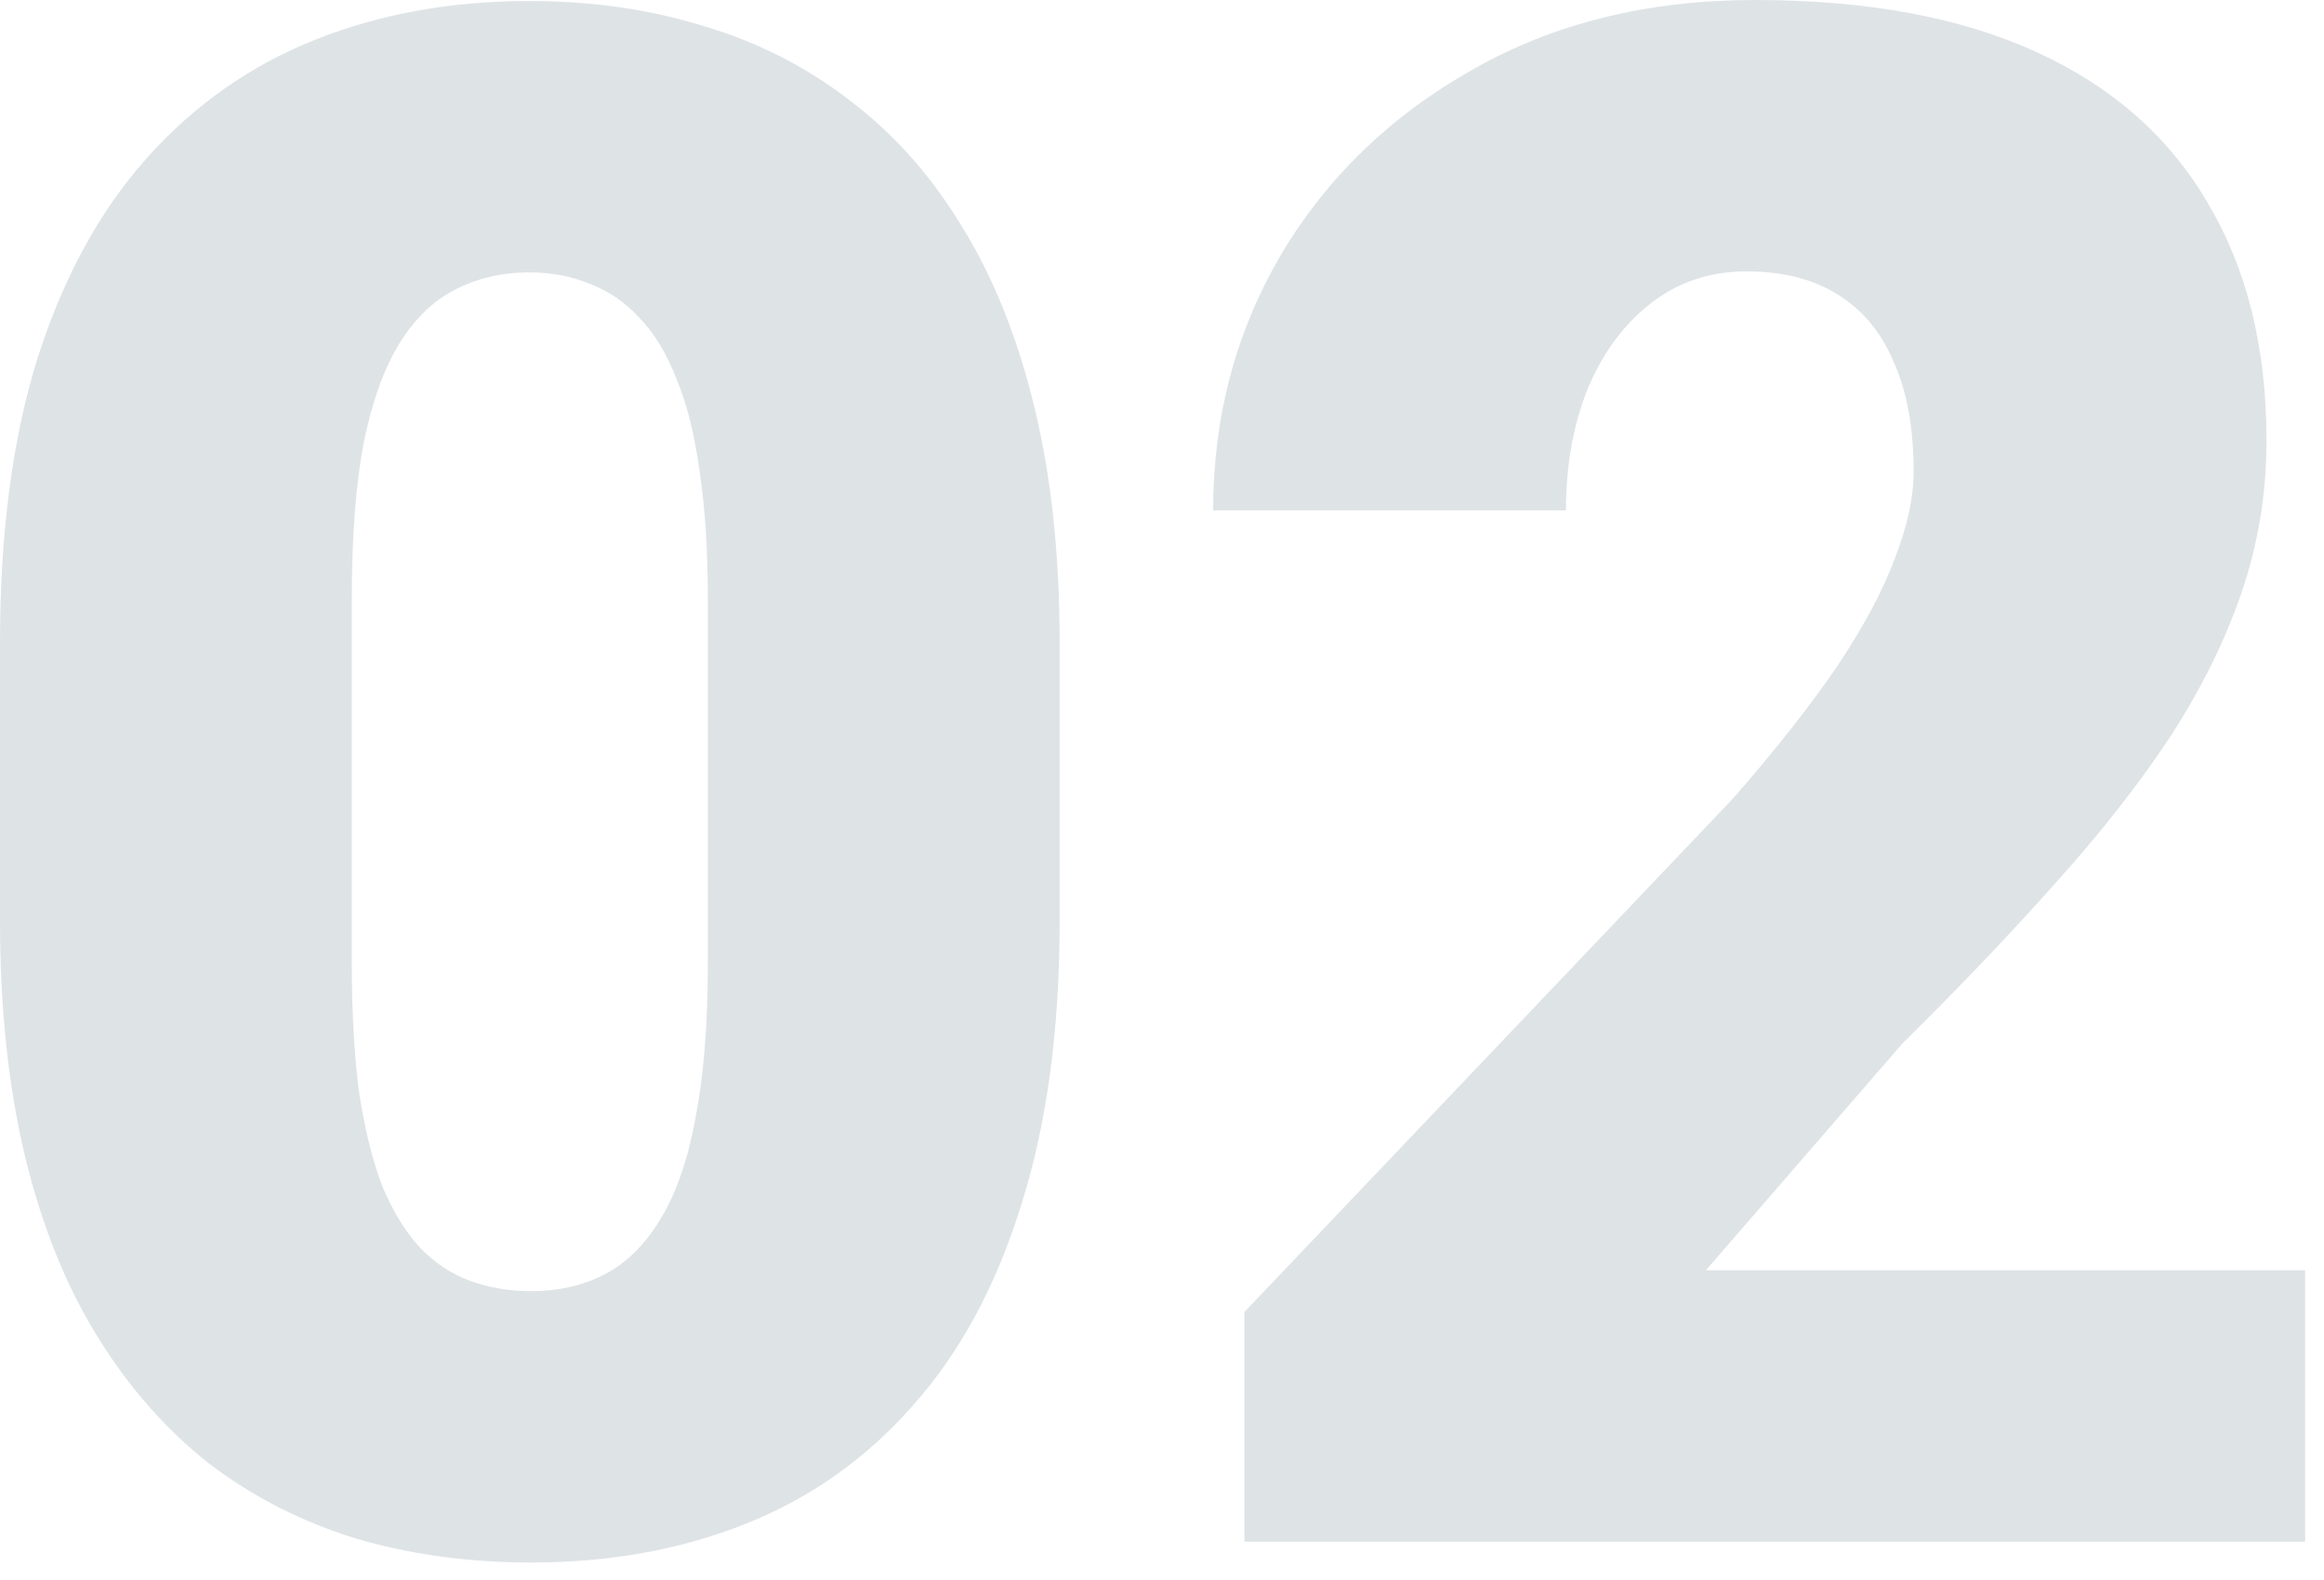 <svg width="50" height="34" viewBox="0 0 50 34" fill="none" xmlns="http://www.w3.org/2000/svg">
<path d="M22.798 13.836V19.811C22.798 22.162 22.521 24.205 21.967 25.942C21.428 27.679 20.649 29.117 19.631 30.255C18.628 31.393 17.43 32.239 16.037 32.793C14.645 33.347 13.11 33.624 11.433 33.624C10.085 33.624 8.827 33.452 7.659 33.107C6.491 32.748 5.436 32.209 4.492 31.49C3.564 30.756 2.763 29.843 2.089 28.75C1.415 27.657 0.898 26.369 0.539 24.887C0.18 23.389 0 21.697 0 19.811V13.836C0 11.47 0.27 9.426 0.809 7.704C1.363 5.967 2.149 4.53 3.167 3.392C4.185 2.254 5.391 1.408 6.783 0.854C8.176 0.299 9.711 0.022 11.388 0.022C12.735 0.022 13.986 0.202 15.139 0.562C16.307 0.906 17.362 1.445 18.306 2.179C19.249 2.897 20.05 3.803 20.709 4.896C21.383 5.99 21.899 7.285 22.259 8.782C22.618 10.265 22.798 11.949 22.798 13.836ZM15.229 20.731V12.87C15.229 11.822 15.169 10.909 15.049 10.13C14.944 9.351 14.779 8.692 14.555 8.153C14.345 7.614 14.083 7.18 13.769 6.851C13.454 6.506 13.095 6.259 12.69 6.109C12.301 5.945 11.867 5.862 11.388 5.862C10.789 5.862 10.25 5.99 9.771 6.244C9.306 6.484 8.91 6.873 8.58 7.412C8.251 7.951 7.996 8.67 7.816 9.568C7.652 10.467 7.569 11.567 7.569 12.87V20.731C7.569 21.795 7.622 22.723 7.727 23.517C7.846 24.295 8.011 24.962 8.221 25.516C8.445 26.055 8.715 26.496 9.029 26.841C9.344 27.17 9.703 27.41 10.107 27.56C10.512 27.709 10.954 27.784 11.433 27.784C12.017 27.784 12.541 27.664 13.005 27.425C13.469 27.185 13.866 26.796 14.195 26.257C14.54 25.703 14.794 24.977 14.959 24.078C15.139 23.165 15.229 22.049 15.229 20.731Z" fill="#DEE3E6"/>
<path d="M49.594 27.335V33.175H26.773V28.233L37.285 17.183C38.214 16.119 38.962 15.169 39.531 14.33C40.1 13.477 40.512 12.705 40.767 12.017C41.036 11.328 41.171 10.706 41.171 10.152C41.171 9.209 41.029 8.423 40.744 7.794C40.475 7.15 40.07 6.663 39.531 6.334C39.007 6.005 38.356 5.84 37.577 5.84C36.798 5.84 36.117 6.064 35.533 6.514C34.949 6.963 34.492 7.577 34.163 8.355C33.849 9.134 33.691 10.01 33.691 10.983H26.1C26.1 8.977 26.586 7.143 27.56 5.48C28.548 3.818 29.918 2.493 31.67 1.505C33.422 0.502 35.451 0 37.757 0C40.168 0 42.189 0.374 43.821 1.123C45.453 1.872 46.681 2.957 47.505 4.38C48.343 5.787 48.763 7.487 48.763 9.479C48.763 10.617 48.583 11.71 48.224 12.758C47.864 13.806 47.348 14.847 46.674 15.88C46 16.898 45.176 17.946 44.203 19.024C43.245 20.102 42.152 21.248 40.924 22.461L36.701 27.335H49.594Z" fill="#DEE3E6"/>
</svg>
